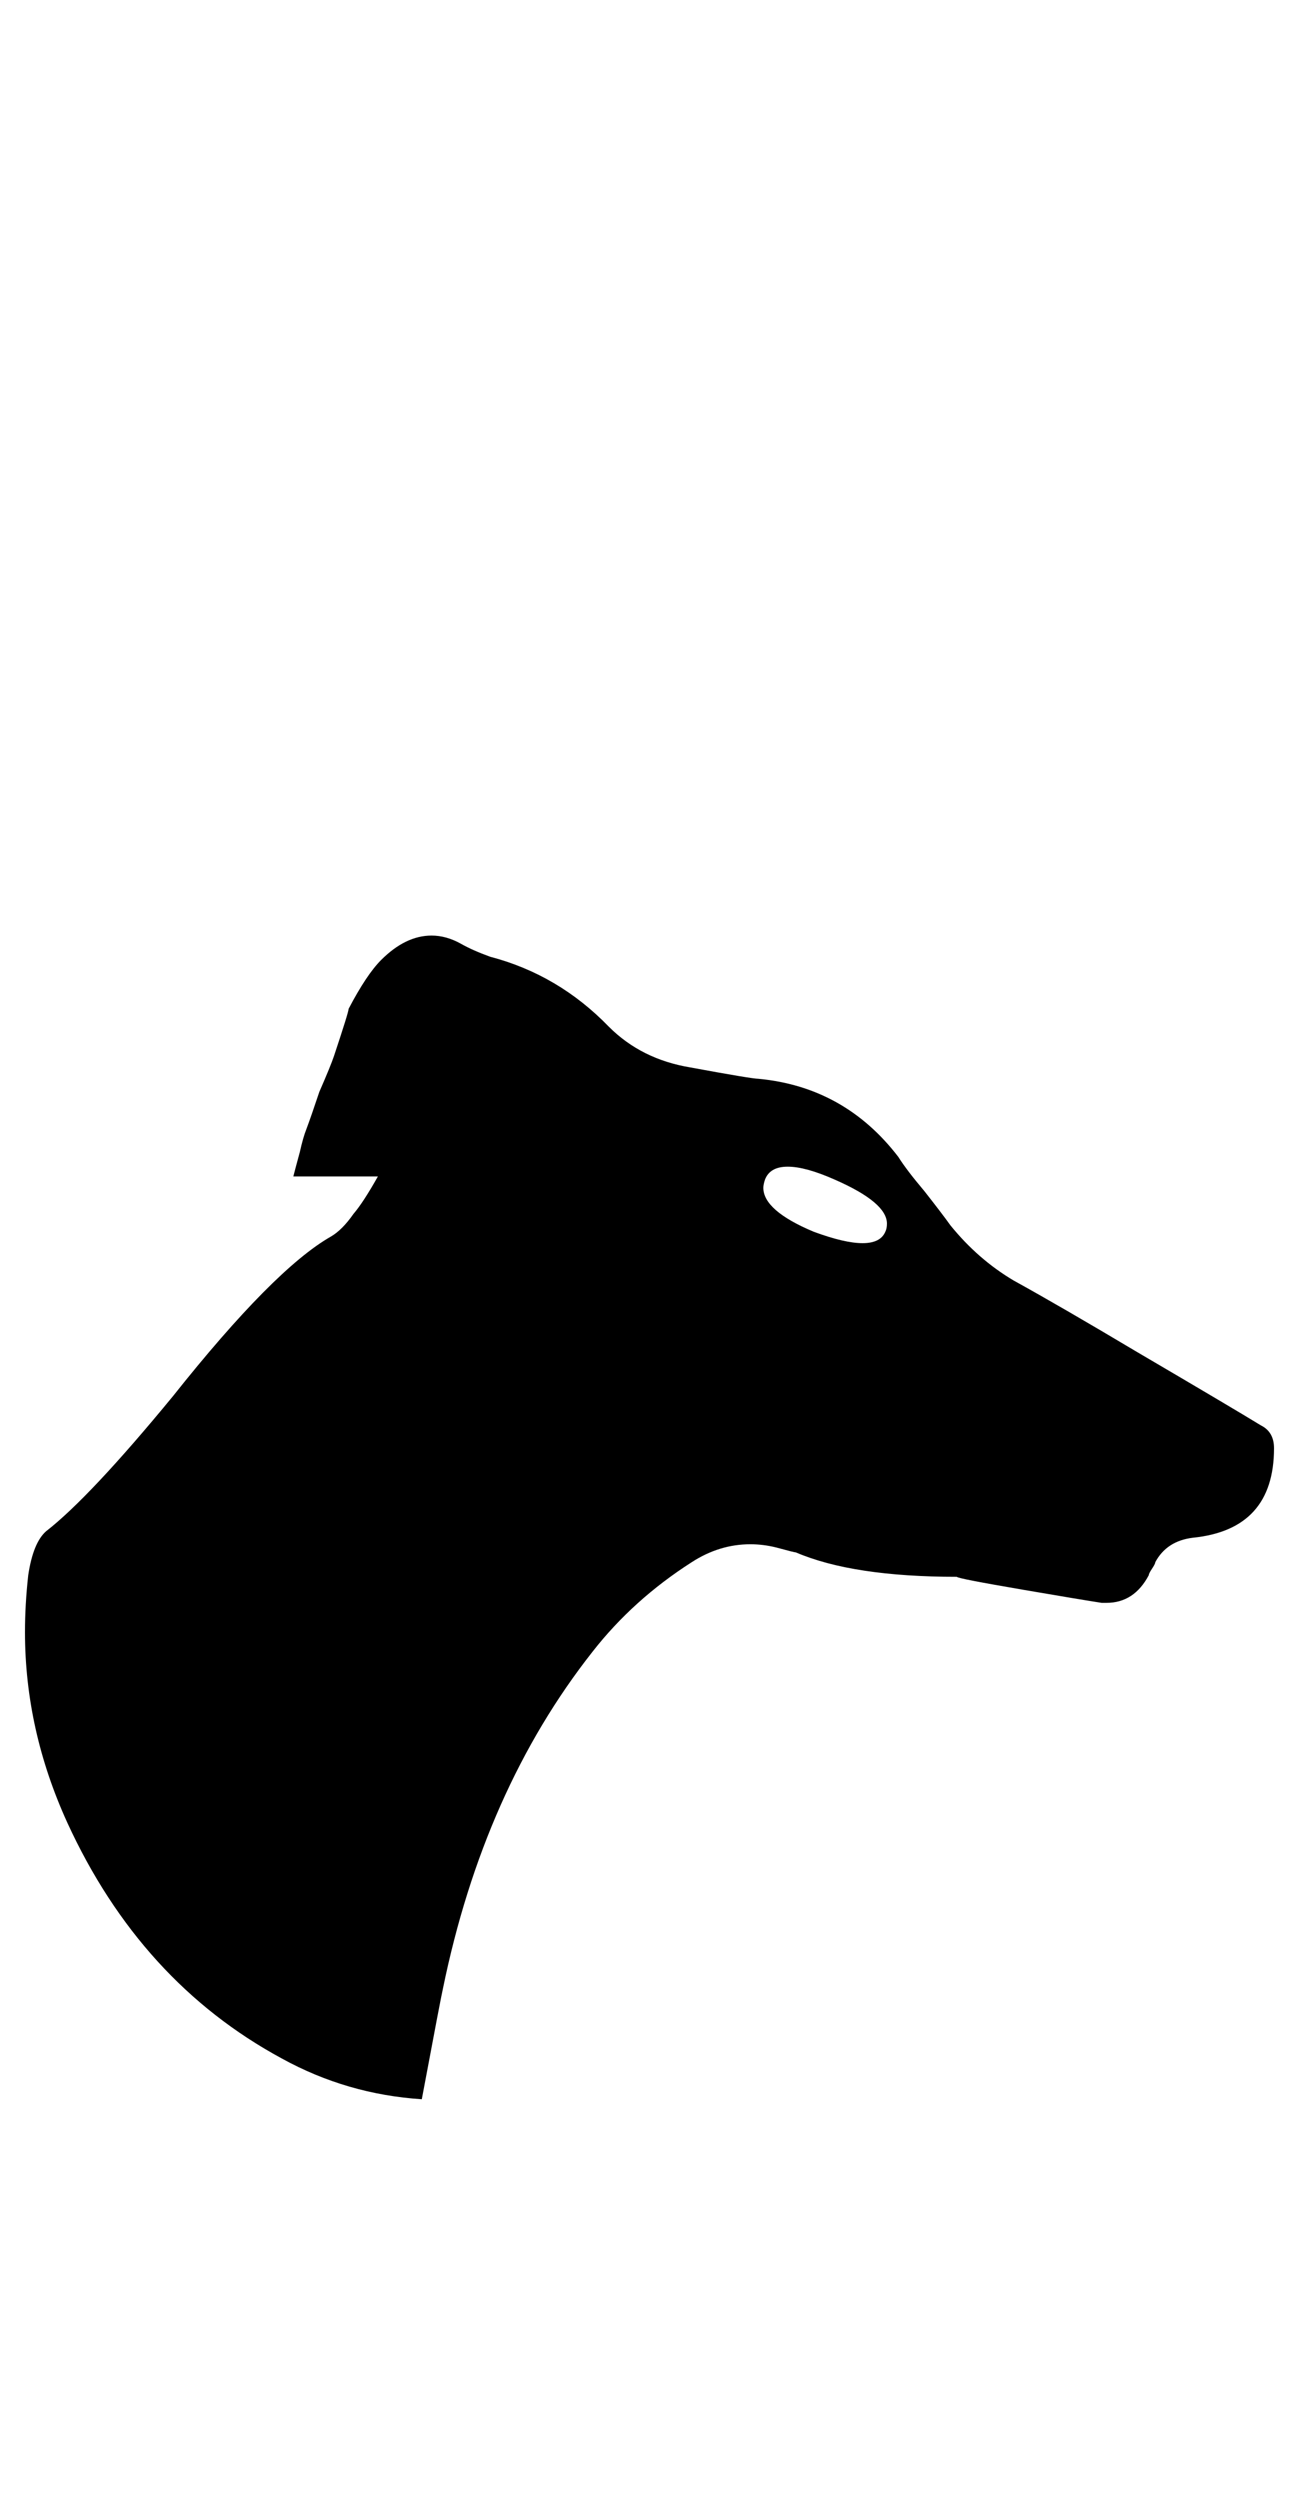<?xml version="1.0" standalone="no"?>
<!DOCTYPE svg PUBLIC "-//W3C//DTD SVG 1.1//EN" "http://www.w3.org/Graphics/SVG/1.1/DTD/svg11.dtd" >
<svg xmlns="http://www.w3.org/2000/svg" xmlns:xlink="http://www.w3.org/1999/xlink" version="1.1" viewBox="-10 0 520 1000">
   <path fill="currentColor"
d="M295.572 475.164q0 9.115 20.183 17.578q12.37 4.557 19.531 4.557t9.114 -4.557q0.651 -1.303 0.651 -3.256q0 -8.463 -20.833 -17.578q-11.719 -5.207 -18.881 -5.207q-7.161 0 -9.114 5.207
q-0.651 1.953 -0.651 3.256zM16.927 729.07q-16.927 -37.109 -16.927 -76.172q0 -11.068 1.302 -22.787q1.953 -13.02 7.161 -17.578q17.578 -13.672 50.781 -54.035q40.365 -50.781 63.151 -63.803q4.558 -2.604 9.114 -9.115
q3.906 -4.557 9.766 -14.973h-33.853q0.65 -2.605 2.604 -9.766q1.303 -5.859 2.604 -9.115q1.953 -5.209 5.208 -14.975q4.558 -10.416 5.859 -14.322q5.859 -17.578 5.859 -18.881q7.162 -13.672 13.021 -19.531
q9.766 -9.766 20.182 -9.766q5.859 0 11.719 3.256q4.558 2.604 11.719 5.209q27.344 7.16 47.526 27.994q13.021 13.021 32.552 16.275q24.74 4.559 27.344 4.559q34.506 3.254 55.99 31.25q3.255 5.207 10.416 13.672
q7.162 9.113 10.417 13.672q11.067 13.672 25.391 22.135q18.88 10.416 49.48 28.646q37.76 22.135 49.478 29.297q5.209 2.604 5.209 9.113q0 32.553 -32.553 35.809q-10.416 1.301 -14.974 9.766q0 0.65 -1.302 2.604
q-1.303 1.953 -1.303 2.604q-5.859 11.068 -16.927 11.068h-1.953q-8.464 -1.303 -31.25 -5.209q-26.692 -4.557 -26.692 -5.207q-41.667 0 -64.453 -9.766q-0.651 0 -7.812 -1.953q-5.209 -1.303 -10.417 -1.303
q-12.37 0 -23.438 7.162q-23.438 14.973 -39.714 35.807q-43.619 55.338 -59.895 134.766q-0.651 2.604 -8.464 44.272q-29.947 -1.953 -55.989 -16.277q-56.641 -30.598 -85.938 -94.4z" />
</svg>
